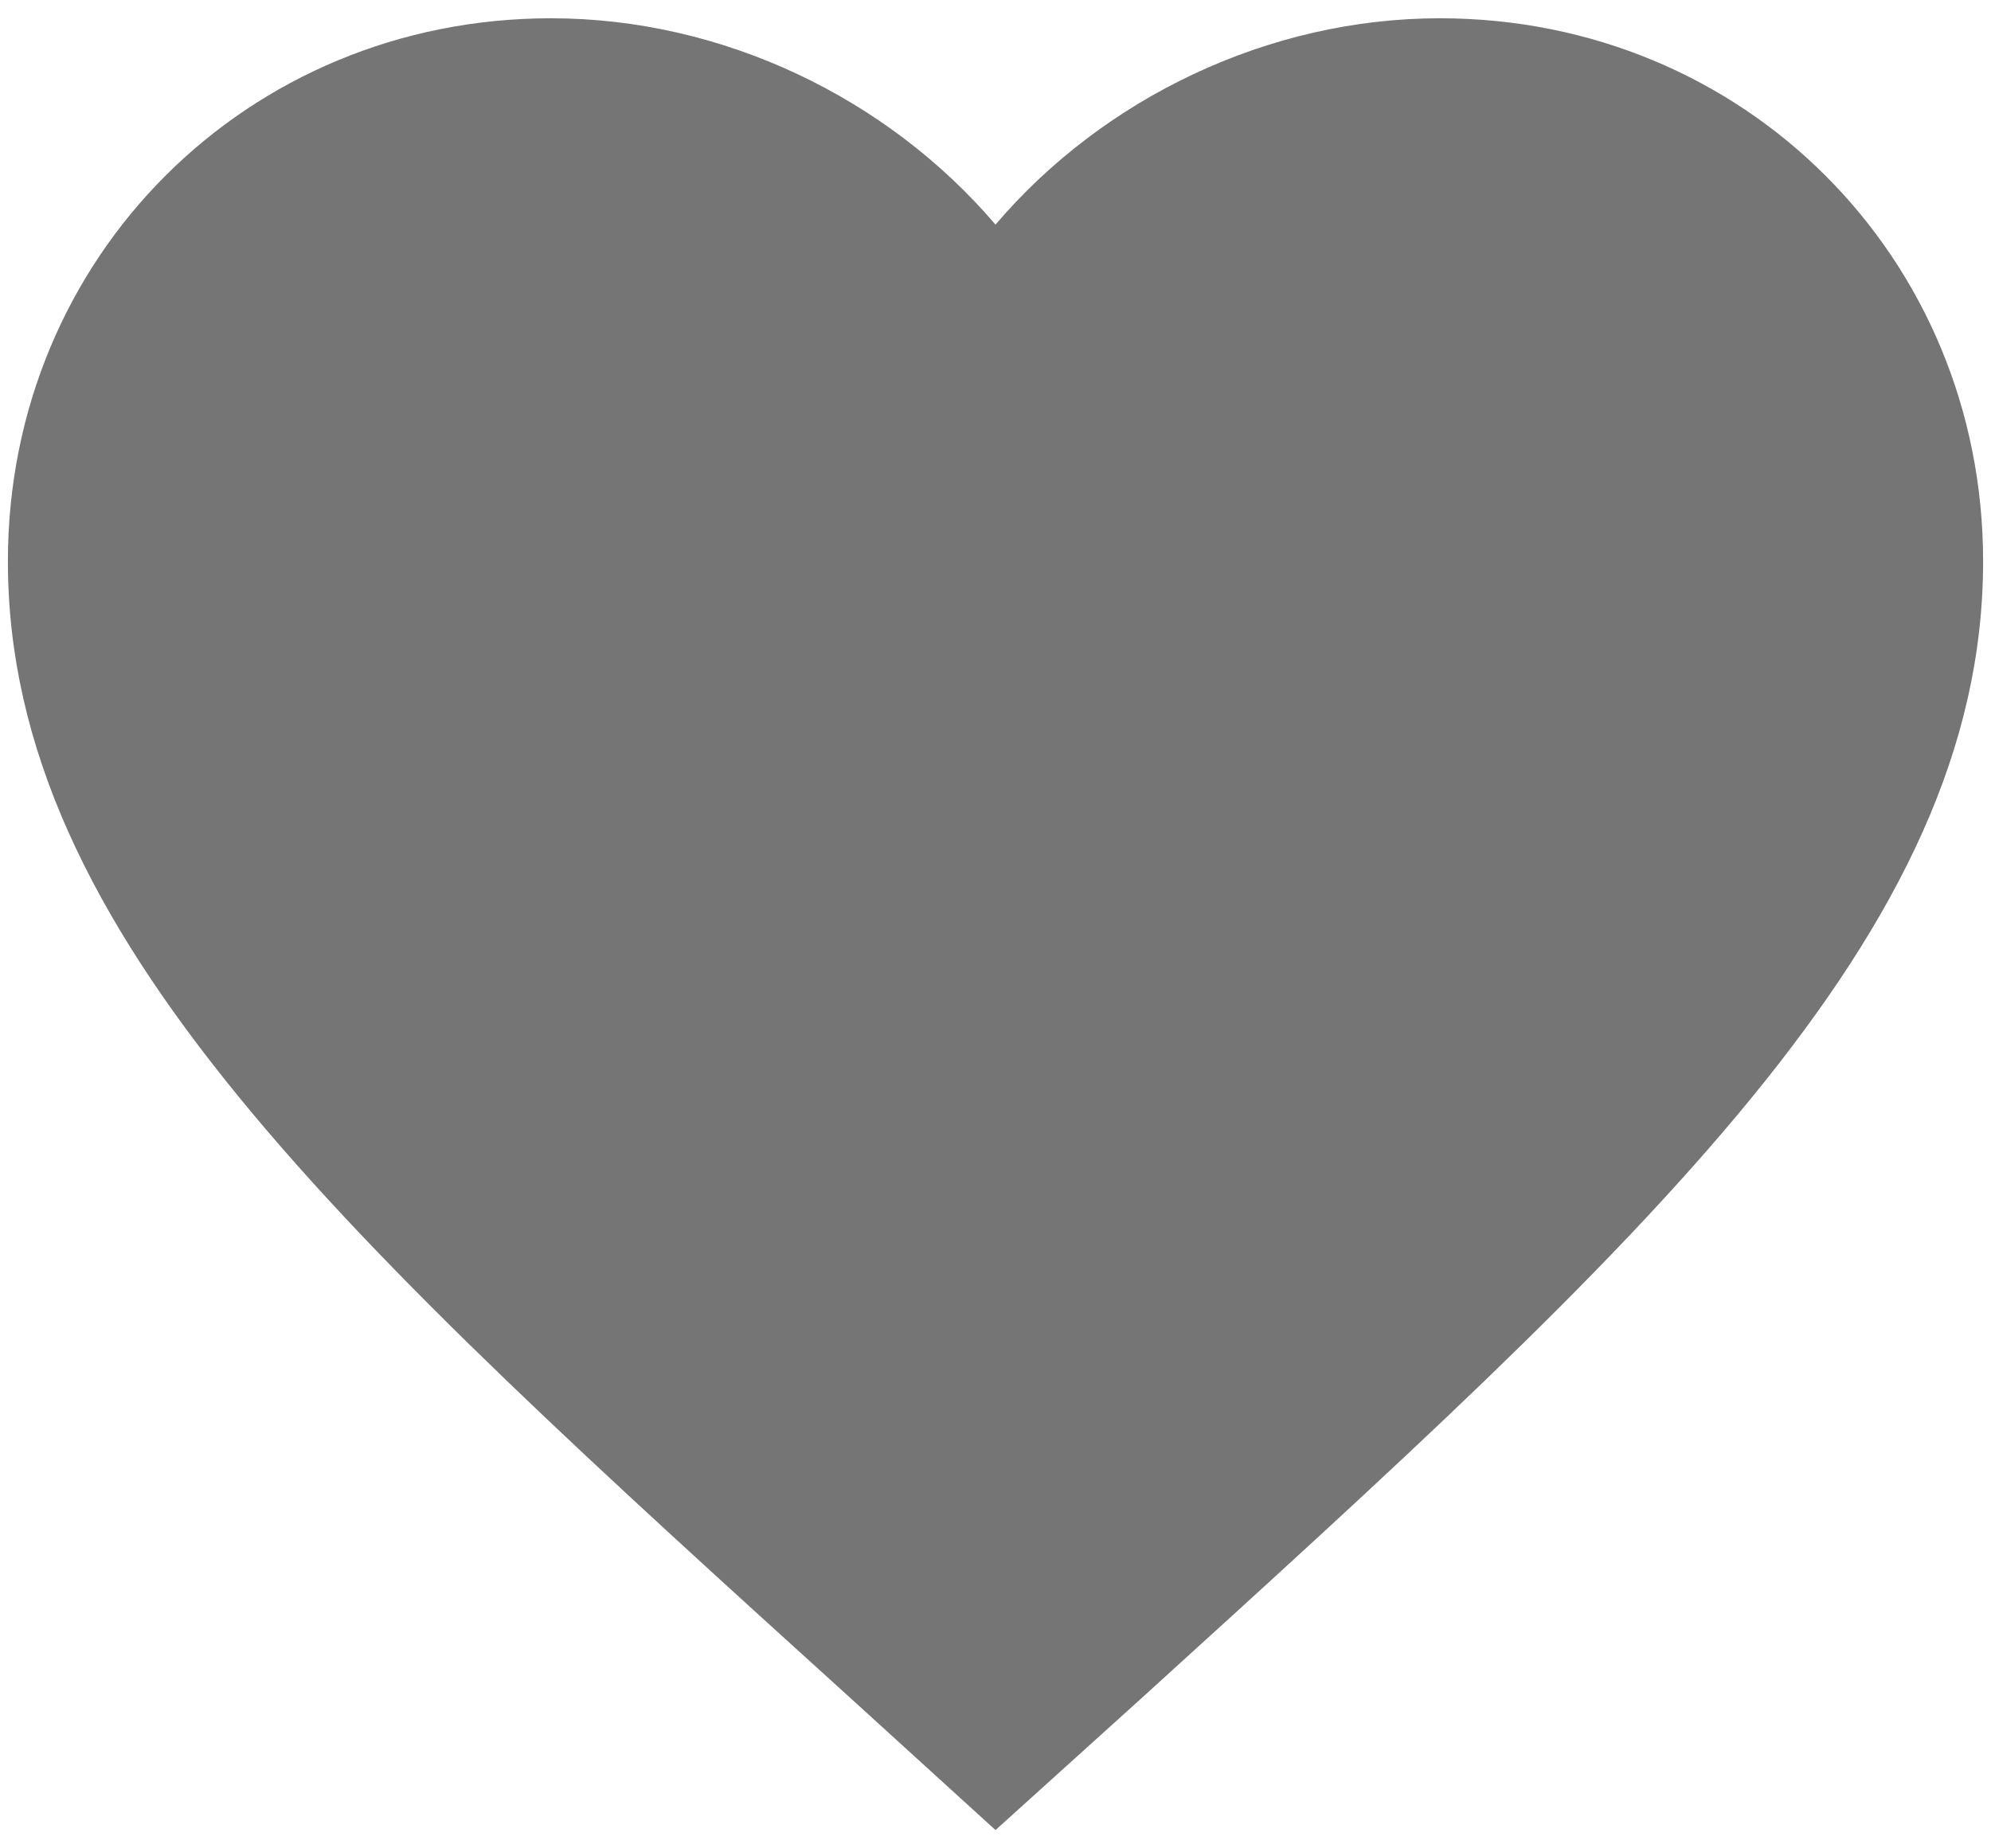 <svg width="84" height="78" viewBox="0 0 84 78" fill="none" xmlns="http://www.w3.org/2000/svg">
<path d="M42 77.229L35.958 71.729C14.5 52.271 0.333 39.438 0.333 23.688C0.333 10.854 10.417 0.771 23.25 0.771C30.5 0.771 37.458 4.146 42 9.479C46.542 4.146 53.5 0.771 60.75 0.771C73.583 0.771 83.667 10.854 83.667 23.688C83.667 39.438 69.5 52.271 48.042 71.771L42 77.229Z" fill="black" fill-opacity="0.54"/>
</svg>
